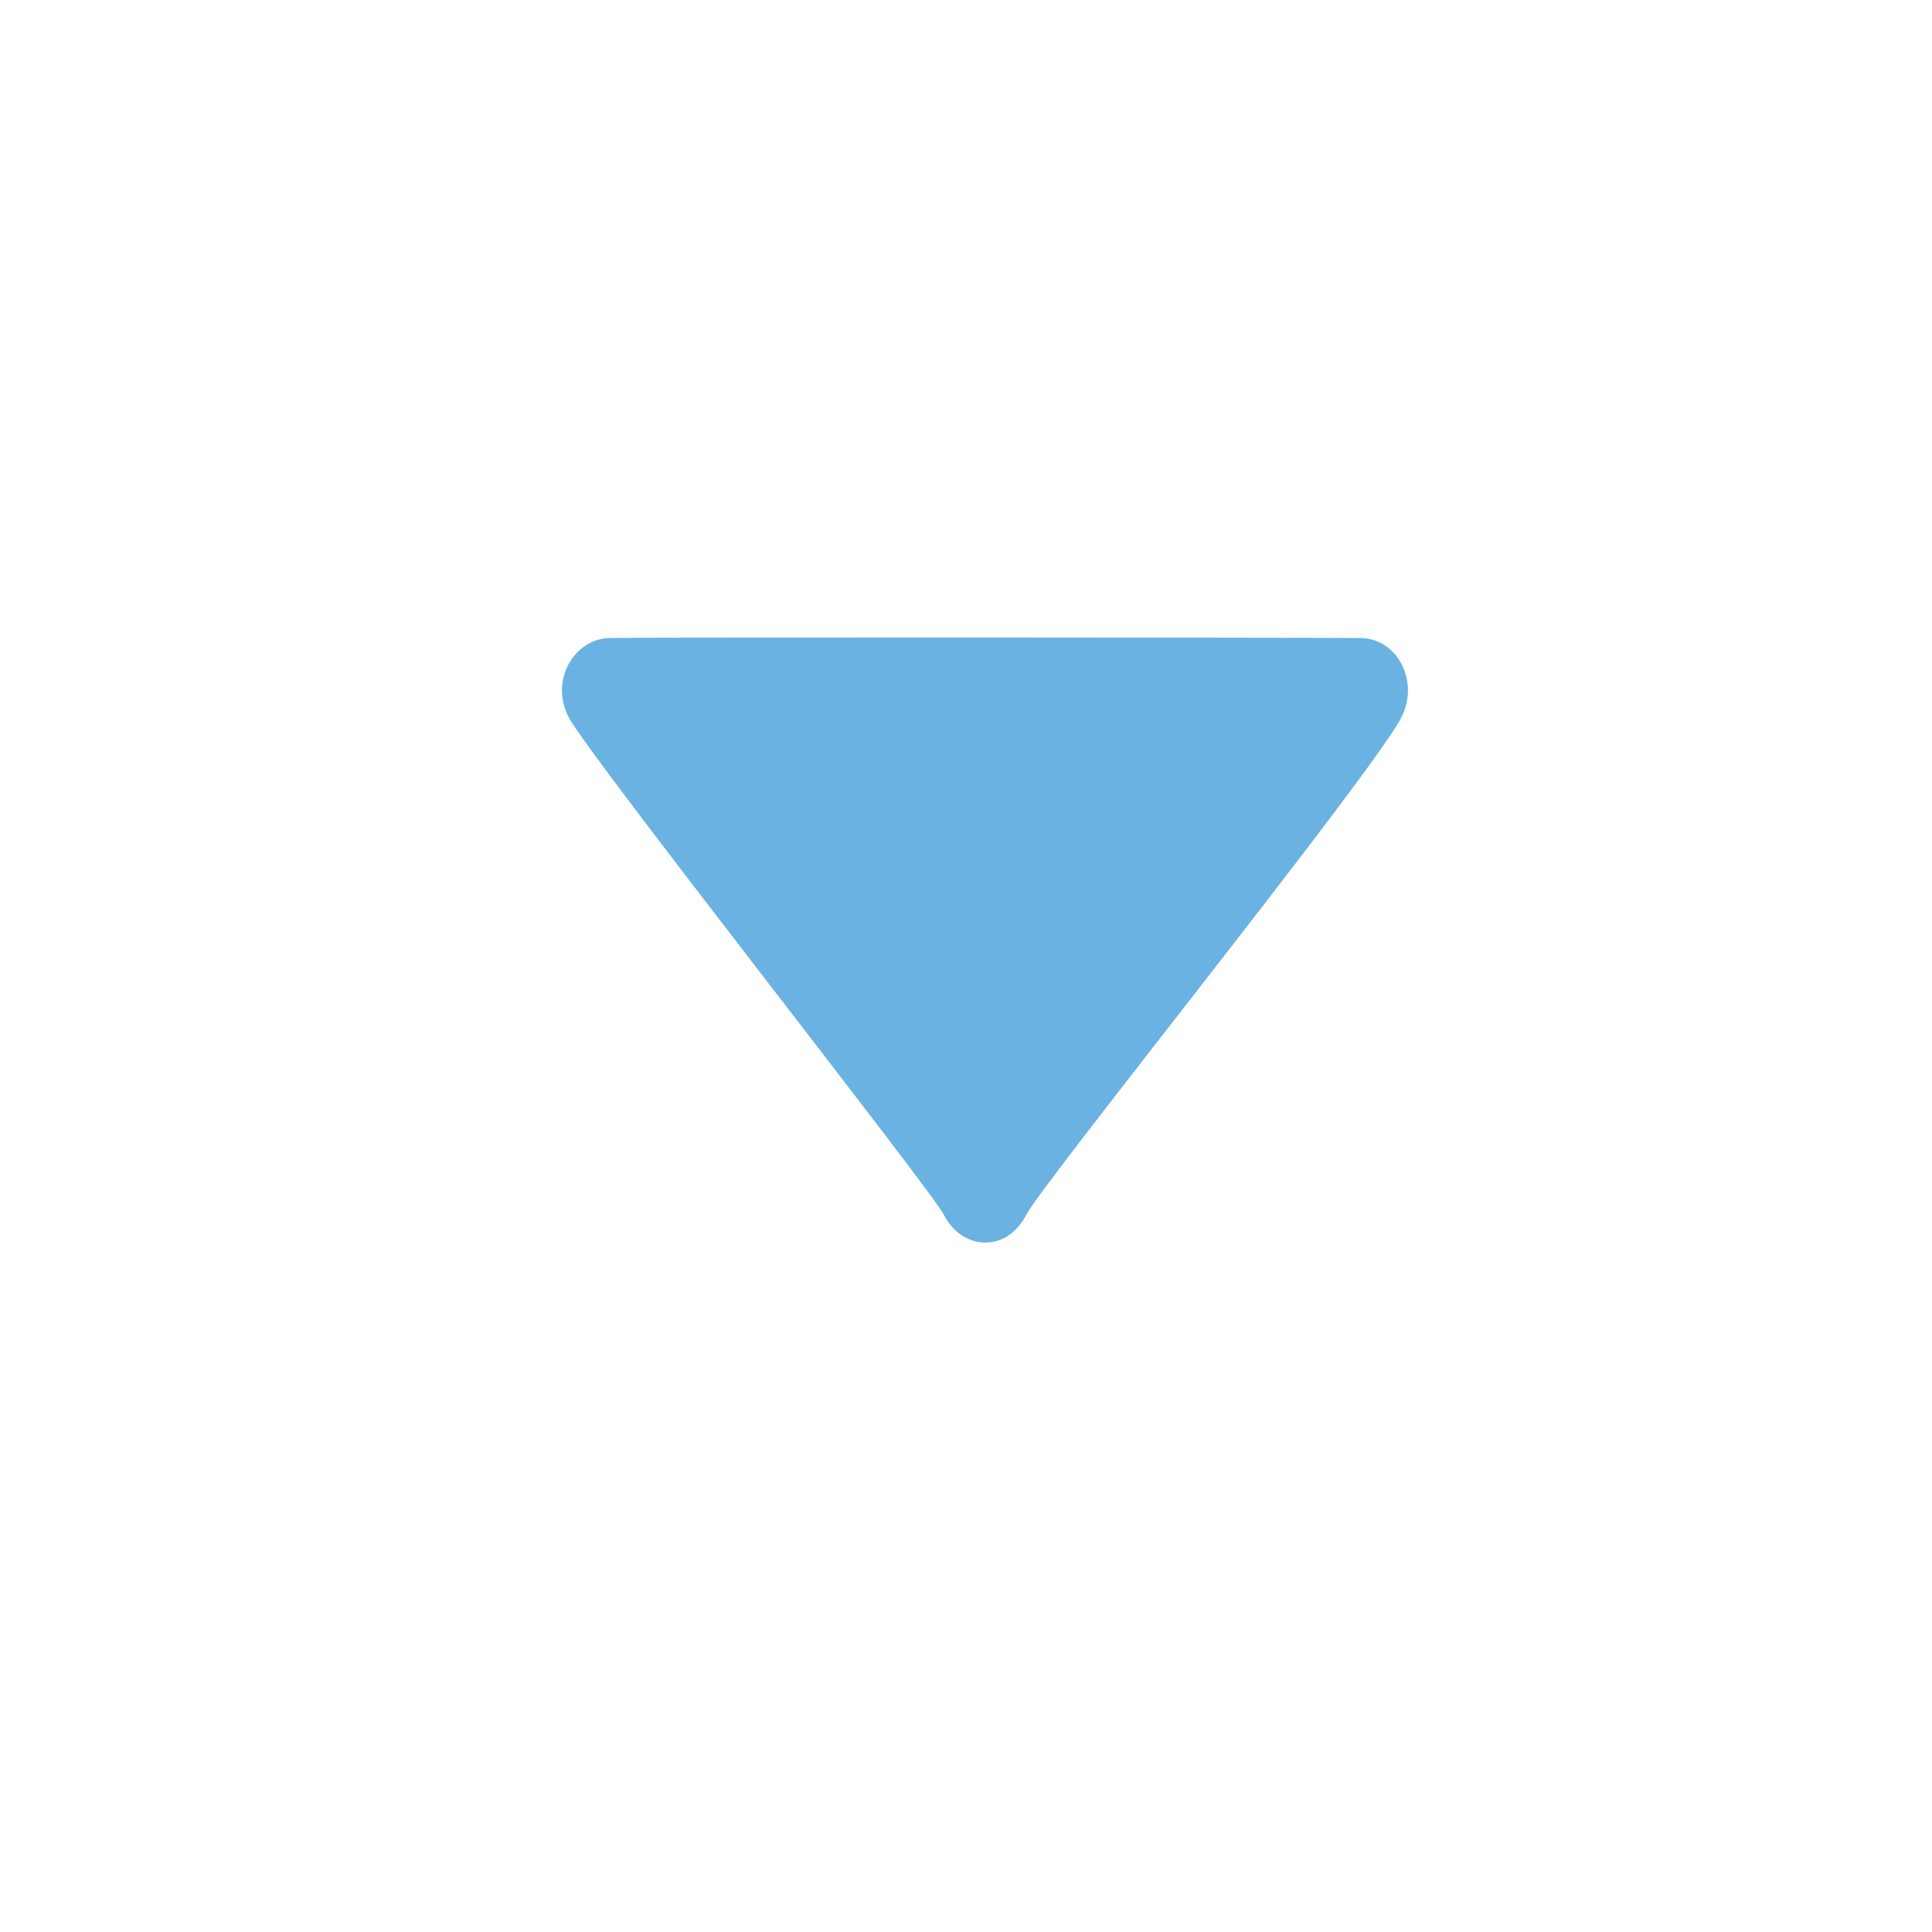 <?xml version="1.0" encoding="utf-8"?>
<!-- Generator: Adobe Illustrator 16.0.0, SVG Export Plug-In . SVG Version: 6.00 Build 0)  -->
<!DOCTYPE svg PUBLIC "-//W3C//DTD SVG 1.1//EN" "http://www.w3.org/Graphics/SVG/1.1/DTD/svg11.dtd">
<svg version="1.1" id="Layer_1" xmlns="http://www.w3.org/2000/svg" xmlns:xlink="http://www.w3.org/1999/xlink" x="0px" y="0px"
	 width="16px" height="16px" viewBox="0 0 16 16" enable-background="new 0 0 16 16" xml:space="preserve">
<path fill-rule="evenodd" clip-rule="evenodd" fill="#6ab2e2" d="M4.709,5.939c0.162,0.315,2.999,3.907,3.11,4.125
	c0.145,0.283,0.511,0.324,0.683-0.008c0.138-0.266,2.87-3.657,3.103-4.114c0.154-0.299-0.033-0.655-0.336-0.658
	c-0.338-0.004-5.828-0.008-6.222,0C4.759,5.291,4.55,5.628,4.709,5.939z"/>
</svg>
